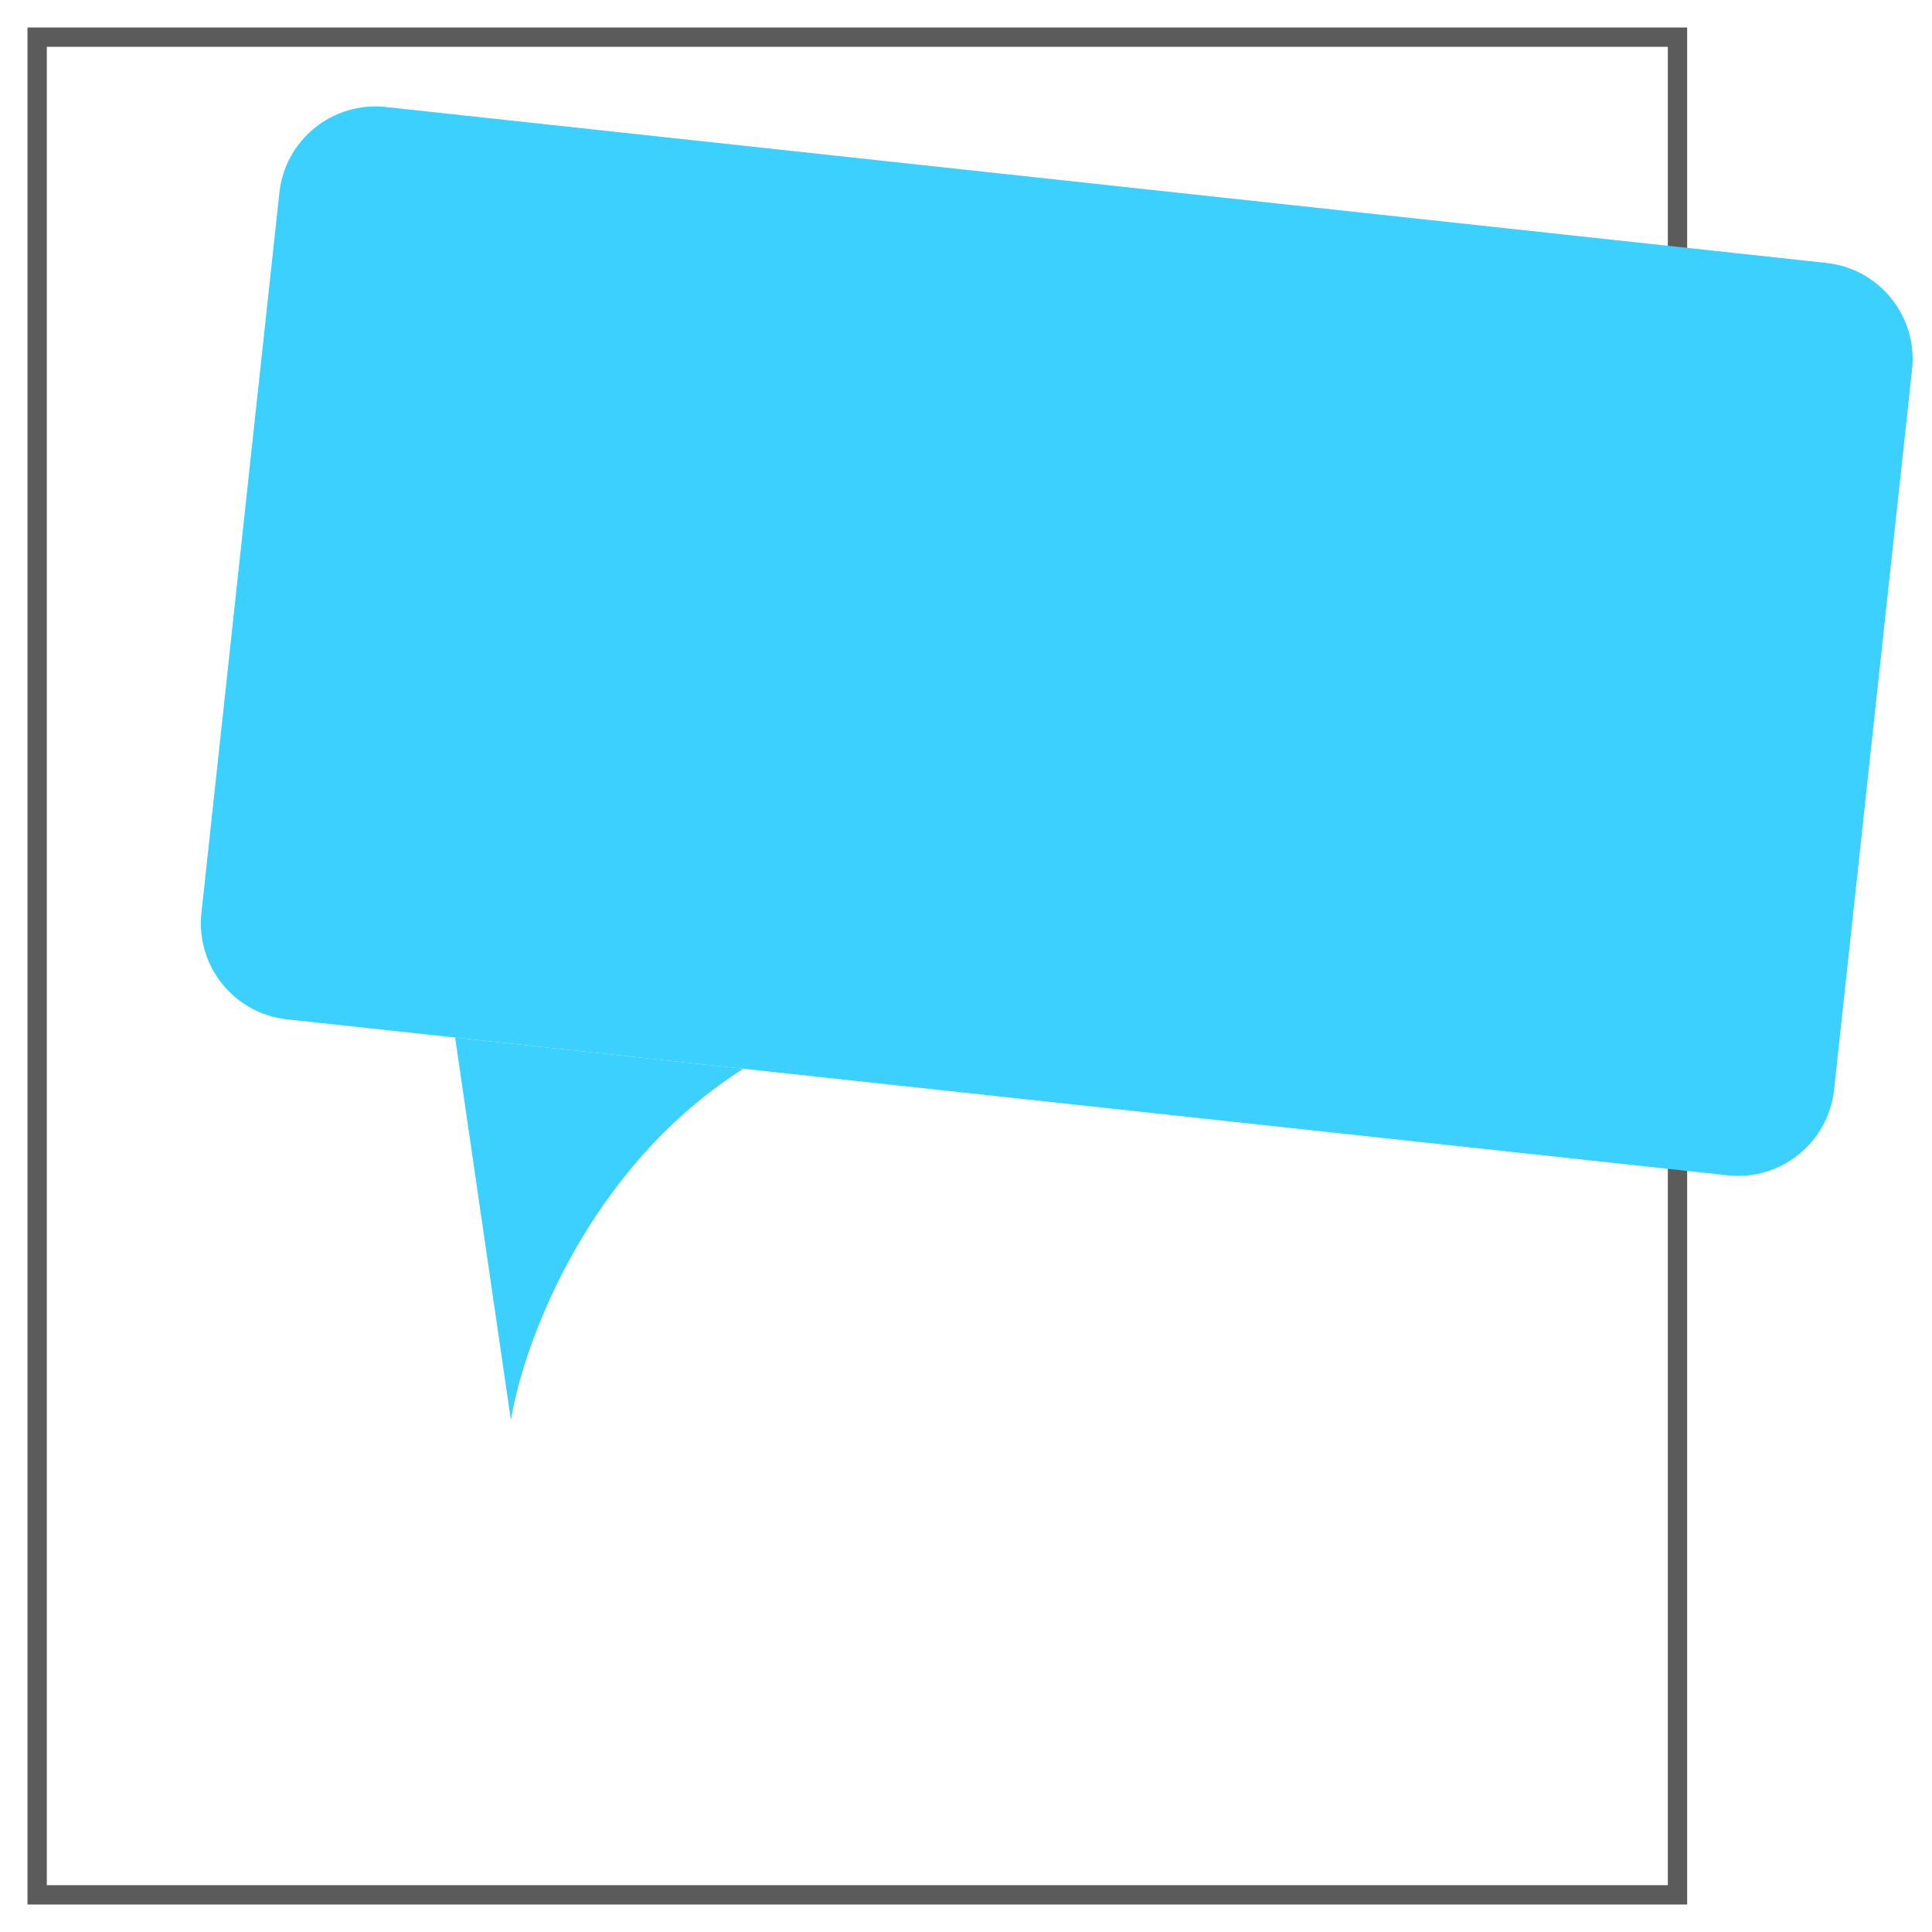 <svg width="200" height="200" viewBox="0 0 200 200" fill="none" xmlns="http://www.w3.org/2000/svg">
<path d="M173.654 3.846H3.846V196.154H173.654V3.846Z" stroke="#5B5B5B" stroke-width="2"/>
<path d="M189.071 27.22L39.942 11.076C34.451 10.482 29.518 14.451 28.924 19.942L20.852 94.506C20.258 99.997 24.227 104.93 29.718 105.524L178.847 121.668C184.337 122.263 189.27 118.293 189.865 112.802L197.937 38.238C198.531 32.747 194.562 27.814 189.071 27.22Z" fill="#3CD0FF"/>
<path d="M52.888 147.009L47.116 107.408L76.942 110.637C60.738 120.952 54.154 139.183 52.888 147.009Z" fill="#3CD0FF"/>
</svg>
